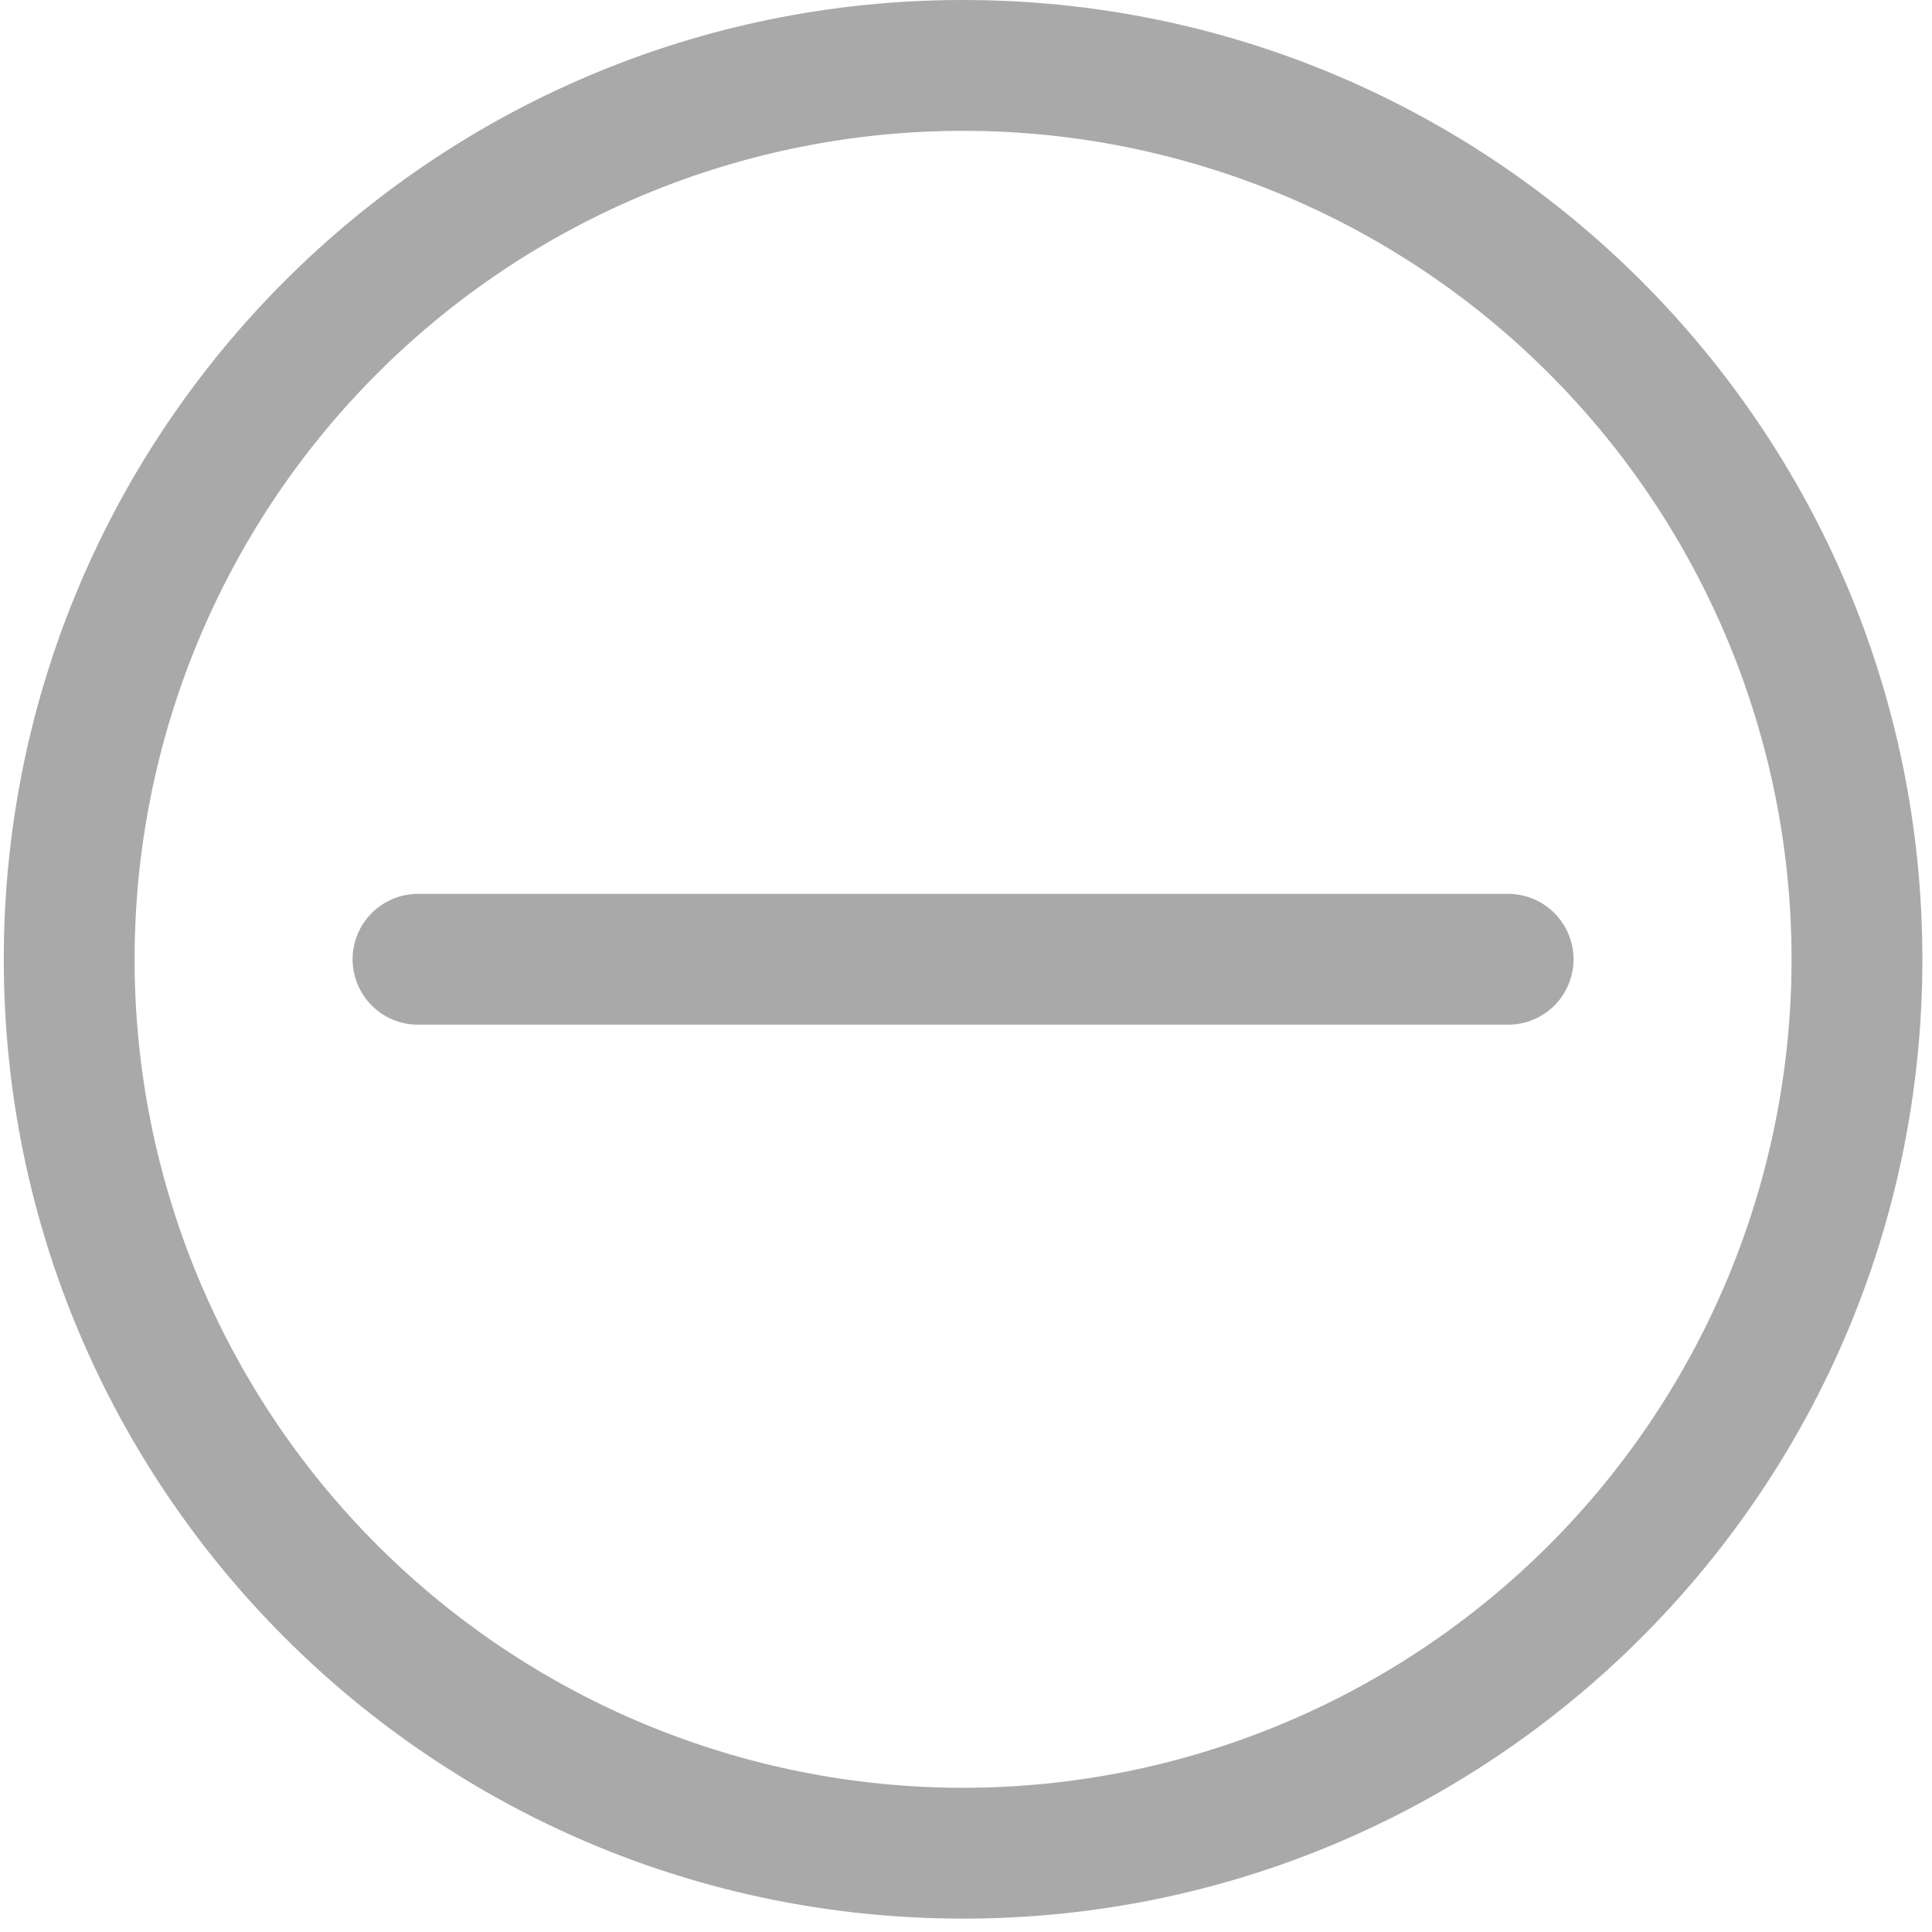 <svg width="42" height="42" viewBox="0 0 42 42" fill="none" xmlns="http://www.w3.org/2000/svg">
<path fill-rule="evenodd" clip-rule="evenodd" d="M2.926 20.854C2.926 16.078 4.823 11.496 8.201 8.119C11.579 4.741 16.16 2.844 20.936 2.844C25.713 2.844 30.294 4.741 33.672 8.119C37.049 11.496 38.947 16.078 38.947 20.854C38.947 25.631 37.049 30.212 33.672 33.59C30.294 36.967 25.713 38.865 20.936 38.865C16.16 38.865 11.579 36.967 8.201 33.59C4.823 30.212 2.926 25.631 2.926 20.854ZM20.936 0C9.419 0 0.082 9.337 0.082 20.854C0.082 32.371 9.419 41.709 20.936 41.709C32.453 41.709 41.791 32.371 41.791 20.854C41.791 9.337 32.453 0 20.936 0ZM32.785 22.276C33.162 22.276 33.524 22.126 33.791 21.86C34.057 21.593 34.207 21.231 34.207 20.854C34.207 20.477 34.057 20.116 33.791 19.849C33.524 19.582 33.162 19.432 32.785 19.432H9.087C8.71 19.432 8.348 19.582 8.082 19.849C7.815 20.116 7.665 20.477 7.665 20.854C7.665 21.231 7.815 21.593 8.082 21.86C8.348 22.126 8.71 22.276 9.087 22.276H32.785Z" fill="#A9A9A9"/>
</svg>